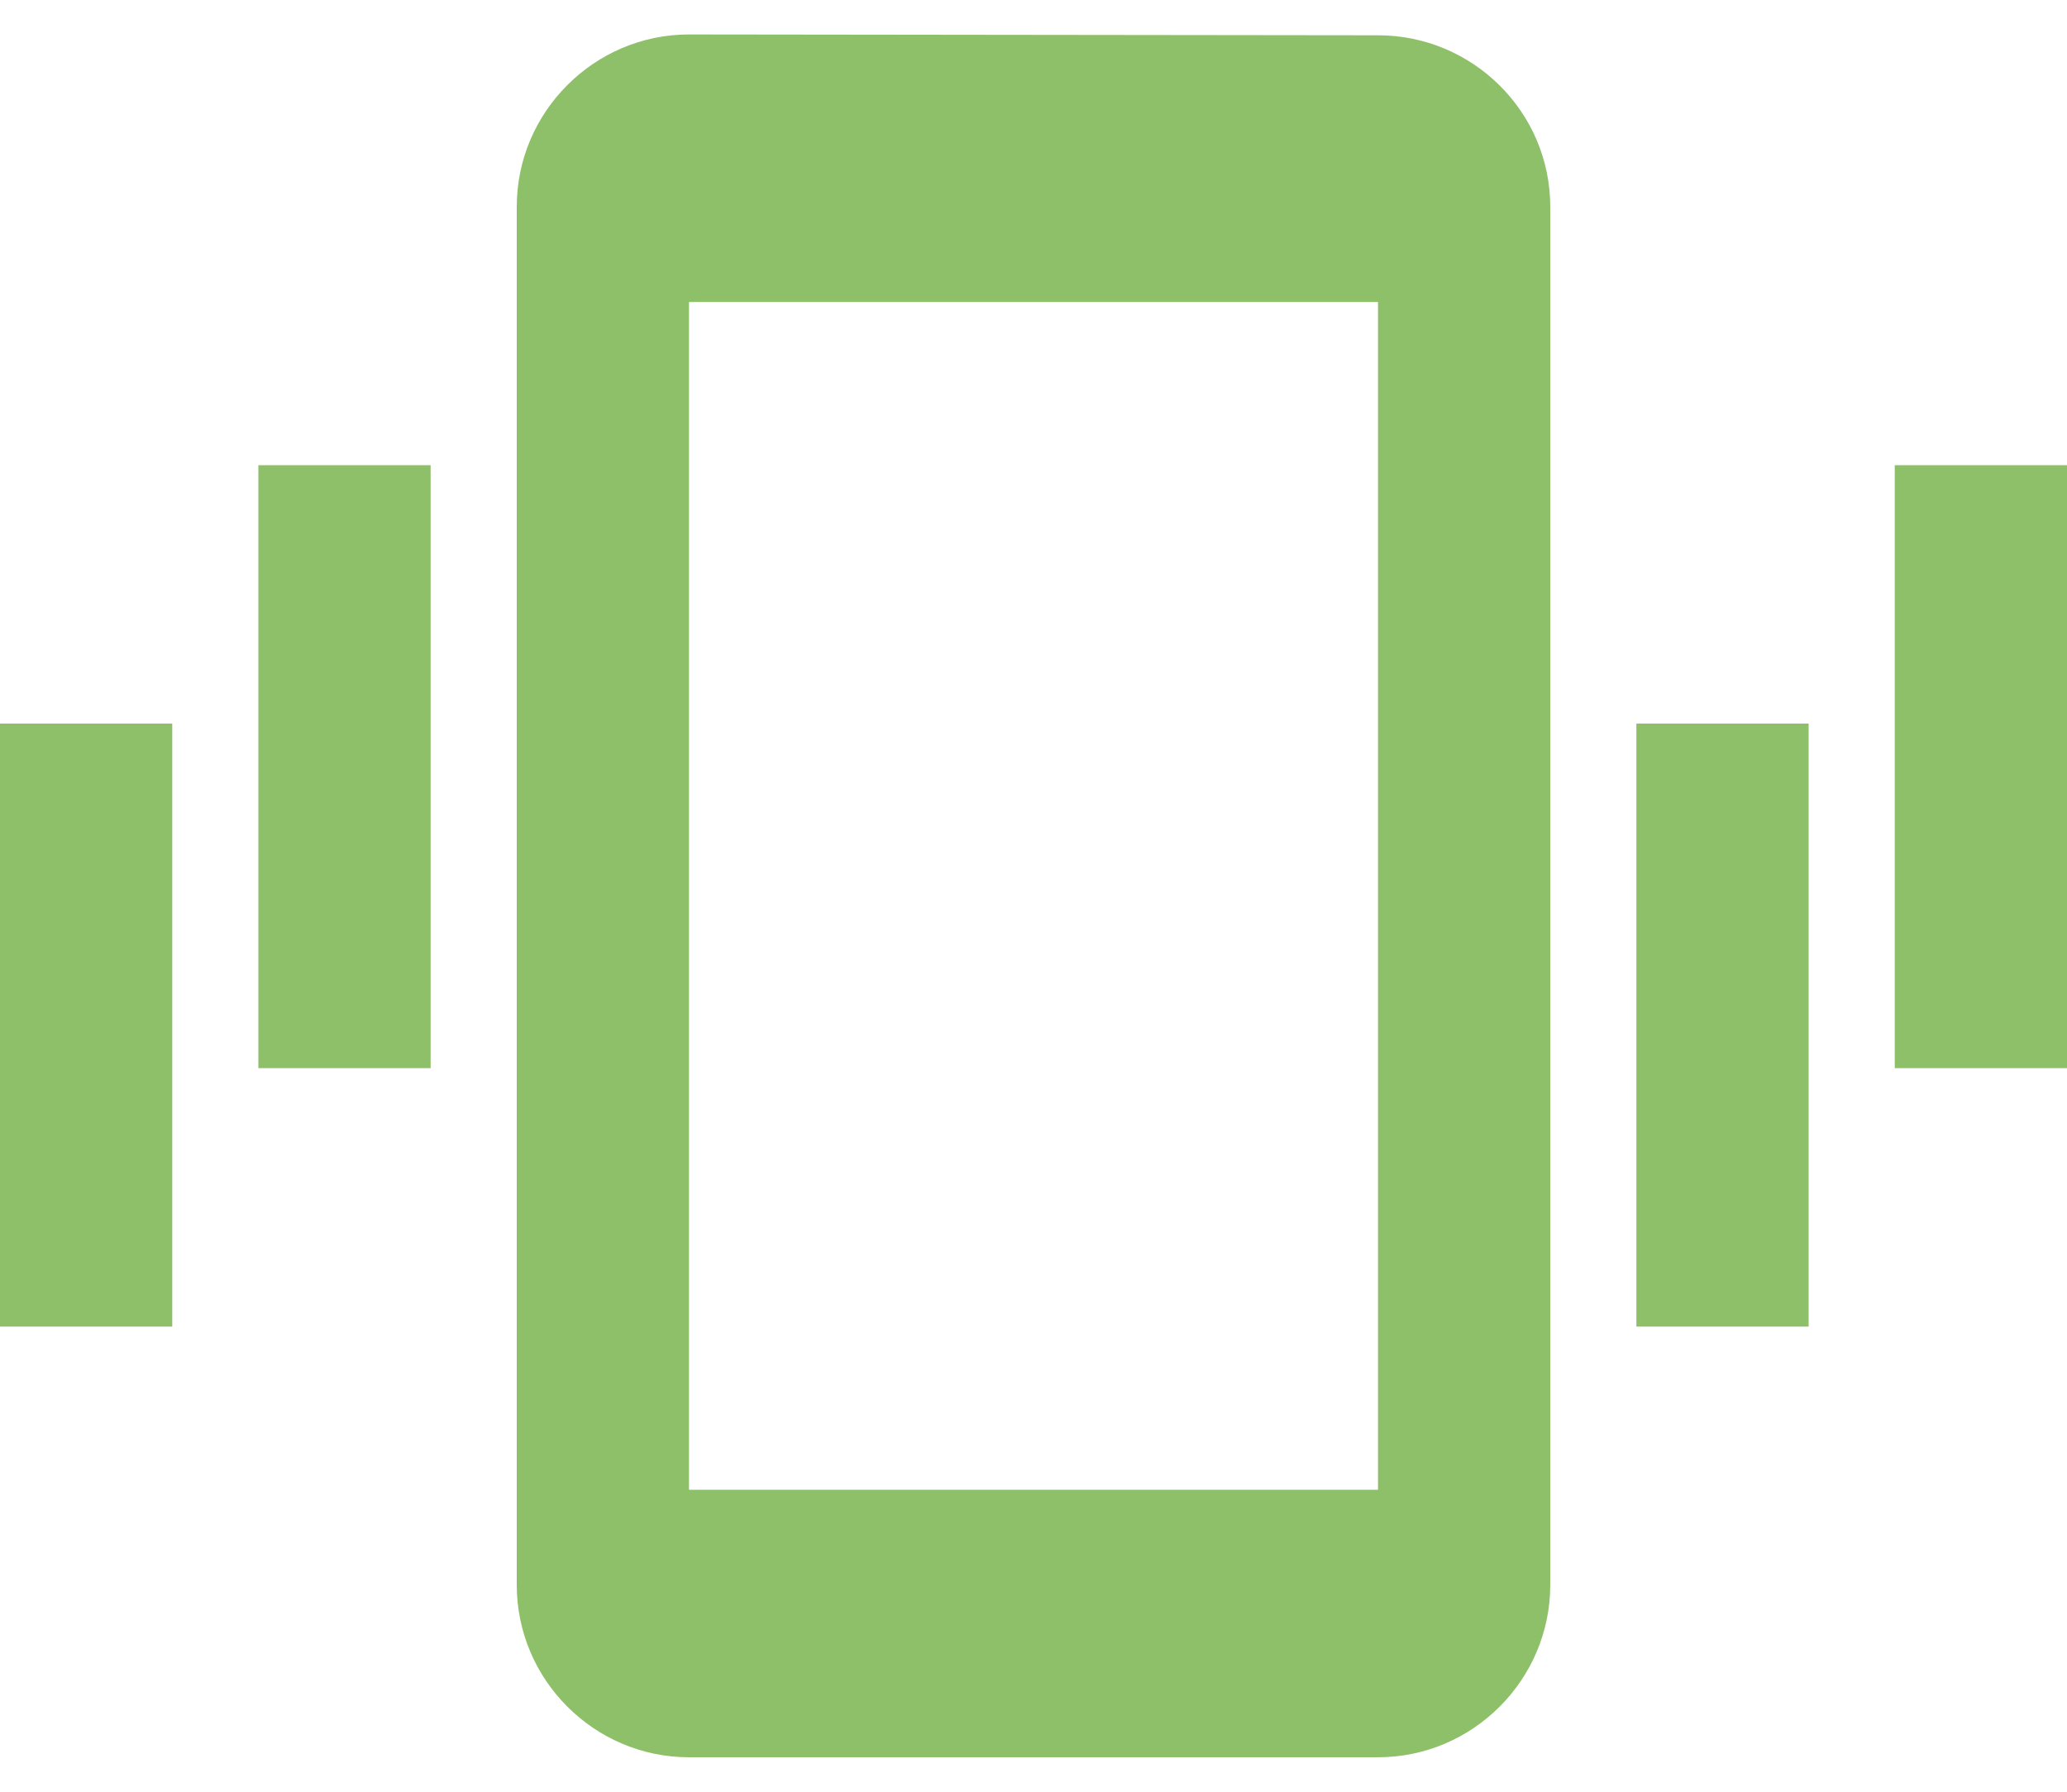 <svg width="30" height="26" viewBox="0 0 30 26" fill="none" xmlns="http://www.w3.org/2000/svg">
<path d="M3.75 6.75H6.25V15.5H3.75V6.75ZM0 10.5H2.5V19.25H0V10.5ZM27.5 6.75H30V15.5H27.5V6.75ZM23.75 10.5H26.25V19.25H23.75V10.5ZM20 0.512L10 0.5C8.625 0.5 7.5 1.625 7.5 3V23C7.5 24.375 8.625 25.5 10 25.5H20C21.375 25.5 22.5 24.375 22.5 23V3C22.5 1.625 21.375 0.512 20 0.512ZM20 21.618H10V4.382H20V21.618Z" fill="#8EC069"/>
</svg>
